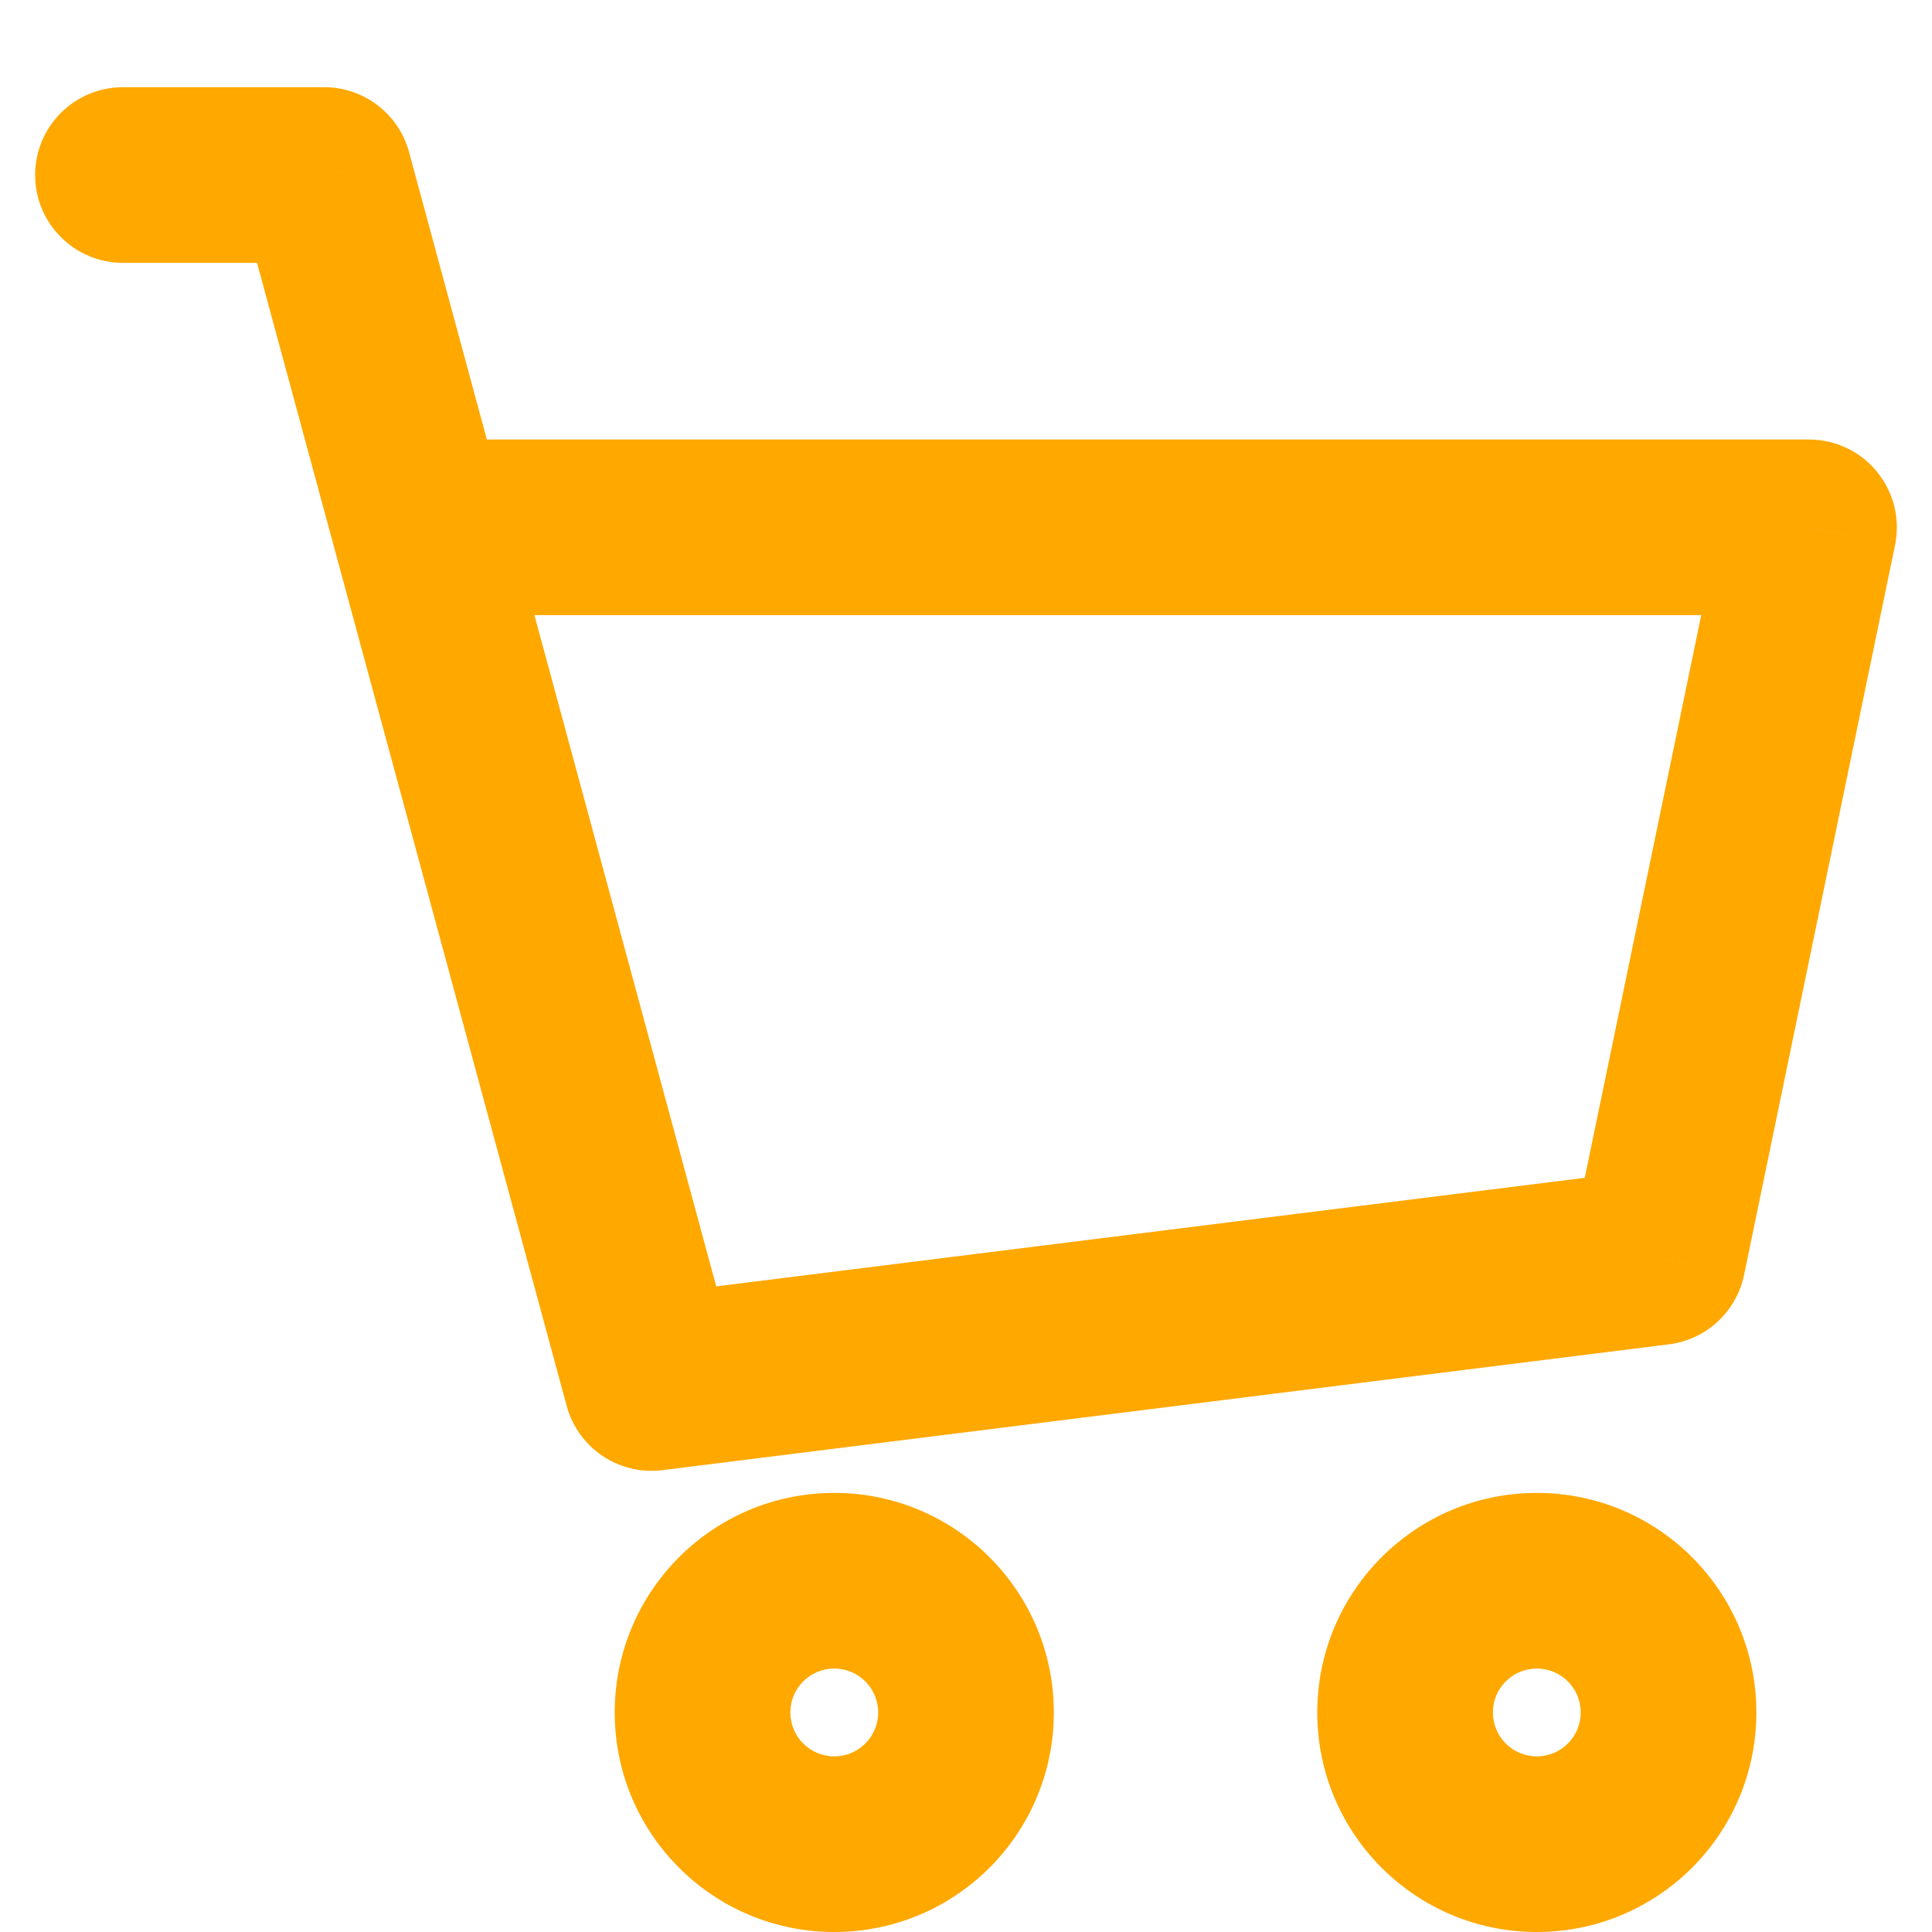 <svg width="22" height="22" viewBox="0 0 22 22" fill="none" xmlns="http://www.w3.org/2000/svg">
<path d="M1.4 0.993C0.848 0.993 0.4 1.441 0.4 1.993C0.4 2.545 0.848 2.993 1.4 2.993V0.993ZM3.693 1.993L4.658 1.732C4.54 1.296 4.144 0.993 3.693 0.993V1.993ZM7.418 15.748L6.453 16.01C6.583 16.491 7.048 16.802 7.542 16.741L7.418 15.748ZM18.881 14.316L19.005 15.308C19.429 15.255 19.773 14.937 19.86 14.518L18.881 14.316ZM20.6 6.005L21.579 6.208C21.64 5.913 21.565 5.607 21.375 5.374C21.186 5.14 20.901 5.005 20.6 5.005V6.005ZM4.779 6.005L3.814 6.267L4.779 6.005ZM1.4 2.993H3.693V0.993H1.4V2.993ZM7.542 16.741L19.005 15.308L18.757 13.323L7.294 14.756L7.542 16.741ZM19.86 14.518L21.579 6.208L19.621 5.803L17.901 14.113L19.86 14.518ZM2.727 2.255L3.814 6.267L5.744 5.744L4.658 1.732L2.727 2.255ZM3.814 6.267L6.453 16.01L8.383 15.487L5.744 5.744L3.814 6.267ZM20.6 5.005H4.779V7.005H20.6V5.005ZM10 19.5C10 19.777 9.776 20 9.5 20V22C10.881 22 12 20.881 12 19.5H10ZM9.5 20C9.224 20 9 19.777 9 19.5H7C7 20.881 8.119 22 9.5 22V20ZM9 19.5C9 19.224 9.224 19 9.5 19V17C8.119 17 7 18.12 7 19.5H9ZM9.5 19C9.776 19 10 19.224 10 19.5H12C12 18.12 10.881 17 9.5 17V19ZM18 19.5C18 19.777 17.776 20 17.5 20V22C18.881 22 20 20.881 20 19.5H18ZM17.5 20C17.224 20 17 19.777 17 19.5H15C15 20.881 16.119 22 17.5 22V20ZM17 19.5C17 19.224 17.224 19 17.5 19V17C16.119 17 15 18.12 15 19.5H17ZM17.5 19C17.776 19 18 19.224 18 19.5H20C20 18.12 18.881 17 17.5 17V19Z" fill="#FFA800"/>
</svg>
